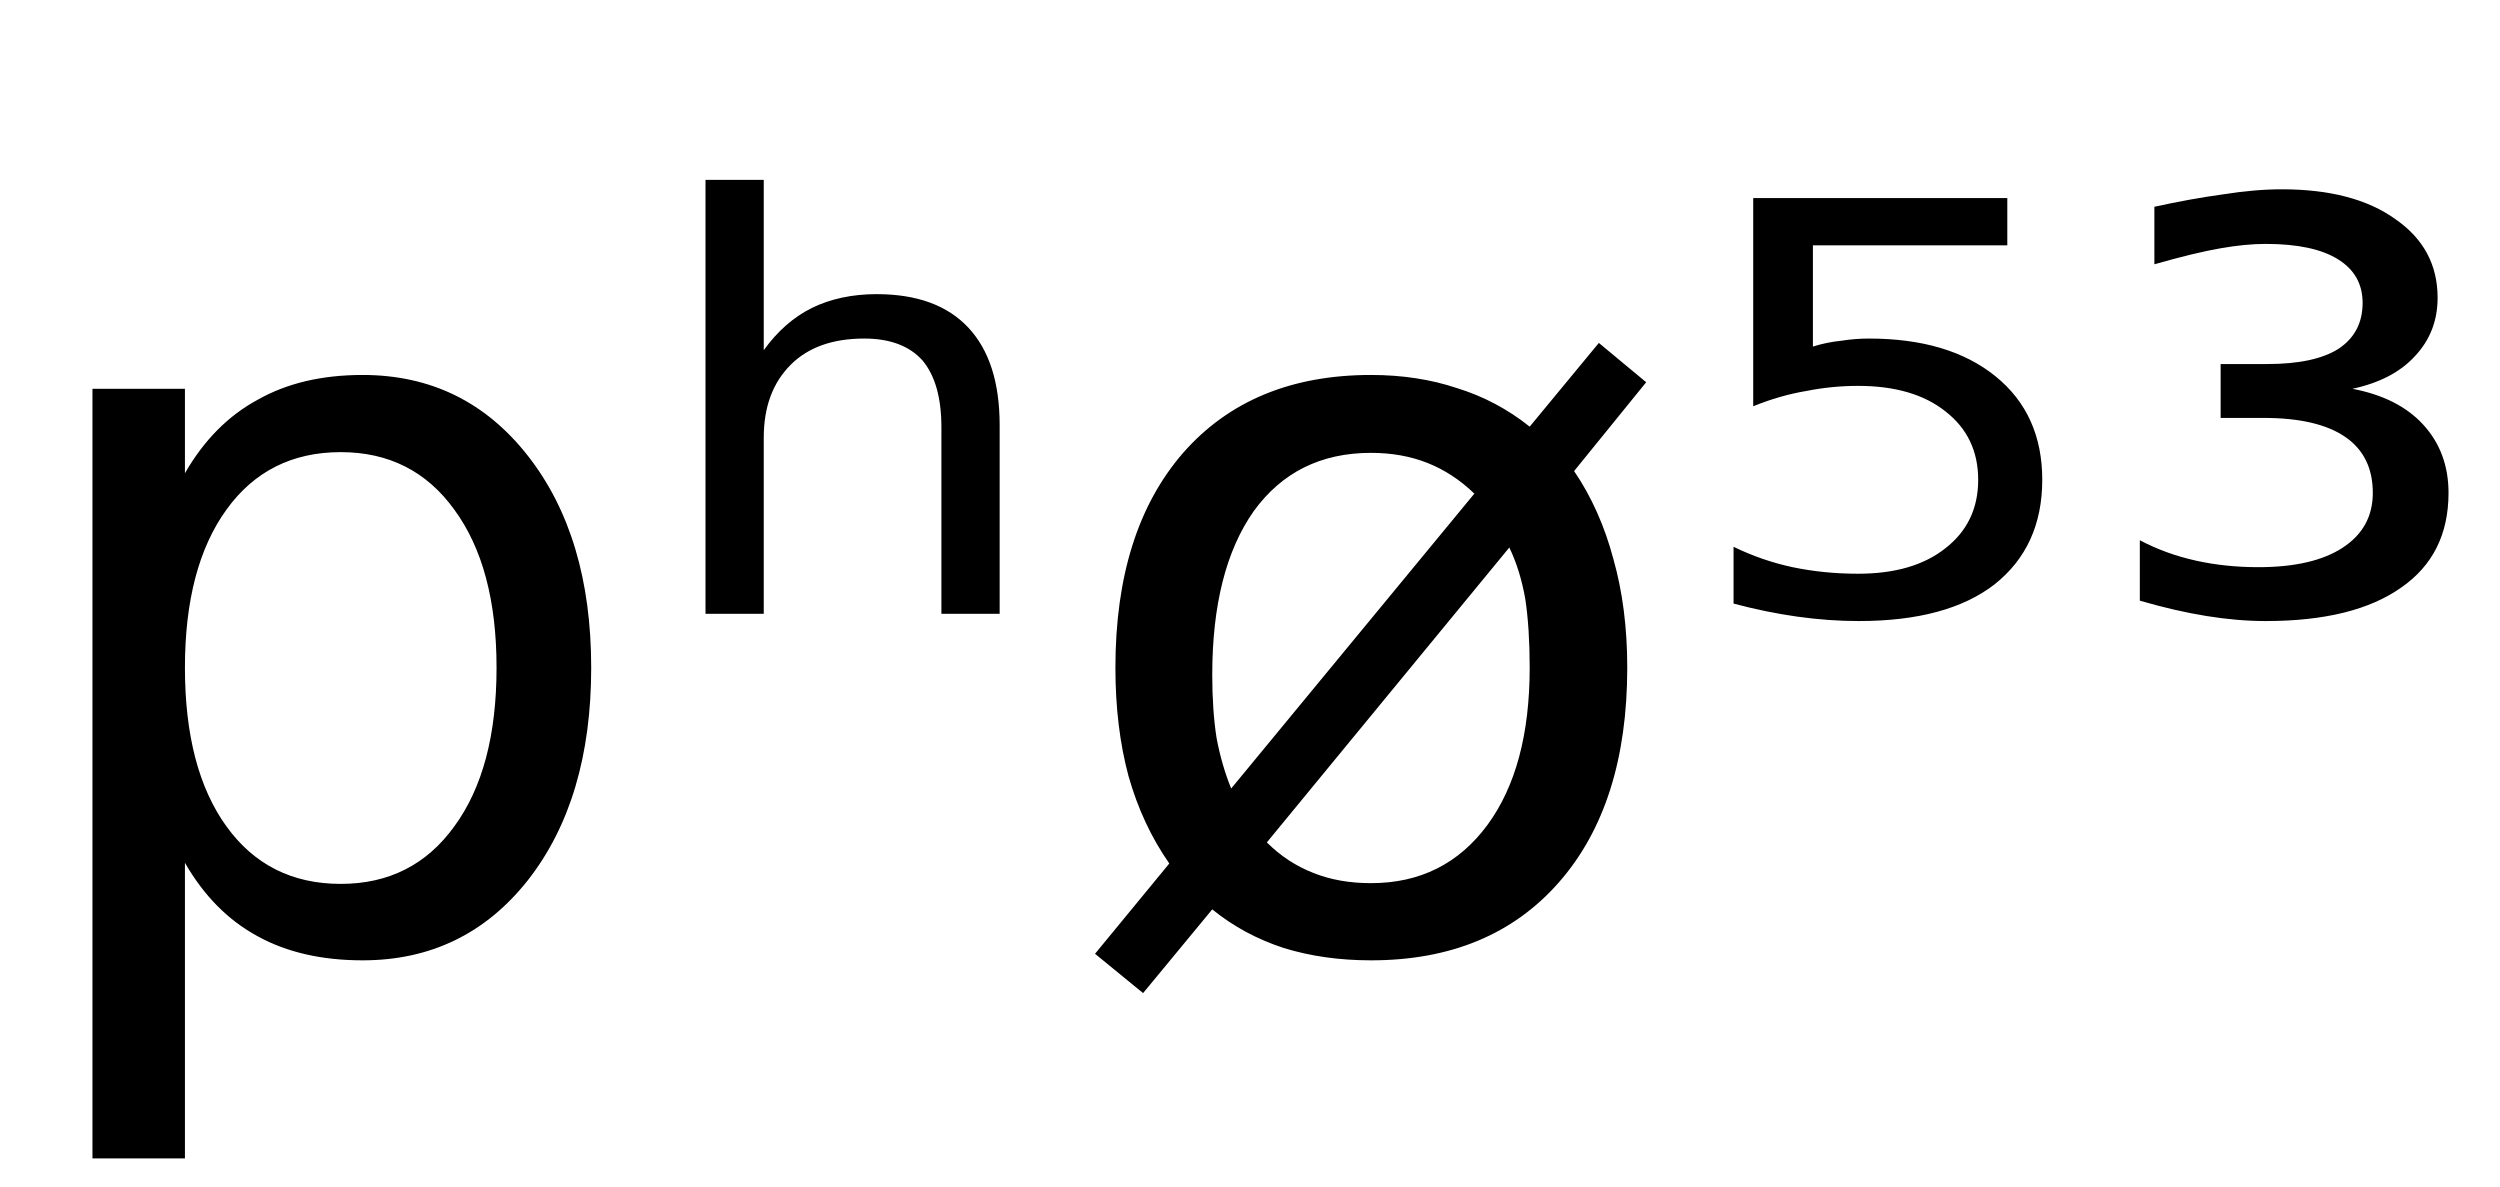<svg height="16.297" width="34.337" xmlns="http://www.w3.org/2000/svg" ><path d="M2.54 11.85L2.54 11.85L2.54 15.91L1.27 15.91L1.27 5.34L2.54 5.34L2.54 6.50Q2.93 5.82 3.54 5.49Q4.14 5.15 4.98 5.15L4.98 5.15Q6.38 5.15 7.25 6.26Q8.12 7.37 8.12 9.17L8.12 9.17Q8.12 10.98 7.25 12.09Q6.38 13.19 4.98 13.19L4.98 13.19Q4.14 13.19 3.54 12.86Q2.93 12.53 2.54 11.85ZM6.82 9.17L6.82 9.17Q6.82 7.79 6.24 7.00Q5.67 6.21 4.68 6.21L4.68 6.21Q3.68 6.21 3.11 7.00Q2.54 7.79 2.54 9.17L2.54 9.17Q2.54 10.56 3.11 11.35Q3.68 12.14 4.68 12.14L4.68 12.14Q5.67 12.14 6.24 11.35Q6.82 10.56 6.82 9.17ZM13.73 5.84L13.73 5.84L13.73 8.43L12.93 8.43L12.93 5.87Q12.93 5.26 12.67 4.95Q12.40 4.65 11.87 4.65L11.87 4.65Q11.22 4.65 10.86 5.01Q10.49 5.38 10.49 6.01L10.49 6.01L10.49 8.43L9.69 8.43L9.69 2.47L10.49 2.47L10.49 4.81Q10.77 4.42 11.15 4.23Q11.54 4.04 12.04 4.04L12.04 4.04Q12.87 4.04 13.30 4.50Q13.73 4.96 13.73 5.84ZM20.73 7.52L20.73 7.52L17.40 11.57Q17.68 11.85 18.04 11.99Q18.39 12.13 18.83 12.13L18.83 12.13Q19.84 12.13 20.43 11.33Q21.01 10.54 21.01 9.17L21.01 9.17Q21.01 8.63 20.95 8.23Q20.88 7.83 20.73 7.52ZM16.91 10.83L20.25 6.78Q19.96 6.50 19.61 6.36Q19.26 6.22 18.83 6.22L18.83 6.22Q17.80 6.22 17.22 7.02Q16.65 7.83 16.65 9.27L16.65 9.27Q16.65 9.76 16.71 10.14Q16.78 10.51 16.91 10.83L16.91 10.83ZM15.04 13.10L16.06 11.86Q15.69 11.33 15.50 10.66Q15.32 9.99 15.32 9.17L15.32 9.17Q15.32 7.29 16.25 6.22Q17.19 5.15 18.83 5.15L18.83 5.15Q19.47 5.15 20.01 5.33Q20.56 5.50 21.01 5.86L21.01 5.86L21.96 4.71L22.61 5.25L21.62 6.47Q21.98 7 22.16 7.68Q22.35 8.35 22.35 9.17L22.35 9.17Q22.35 11.05 21.41 12.12Q20.47 13.19 18.83 13.19L18.83 13.19Q18.18 13.19 17.63 13.02Q17.08 12.84 16.65 12.49L16.65 12.49L15.70 13.64L15.04 13.10ZM24.08 5.58L24.08 2.72L27.57 2.72L27.57 3.37L24.90 3.37L24.90 4.76Q25.09 4.70 25.29 4.68L25.29 4.68Q25.48 4.65 25.67 4.65L25.67 4.65Q26.77 4.65 27.41 5.17L27.41 5.17Q28.05 5.69 28.05 6.59L28.05 6.59Q28.05 7.51 27.39 8.03L27.39 8.03Q26.74 8.53 25.53 8.53L25.53 8.53Q25.12 8.53 24.69 8.47Q24.26 8.41 23.81 8.29L23.81 8.29L23.81 7.51Q24.20 7.70 24.62 7.79L24.62 7.79Q25.05 7.88 25.52 7.88L25.52 7.88Q26.28 7.88 26.72 7.53Q27.17 7.18 27.17 6.59Q27.17 6.00 26.72 5.65Q26.28 5.30 25.52 5.30L25.52 5.30Q25.16 5.30 24.81 5.37Q24.45 5.43 24.08 5.58L24.08 5.58ZM32.31 5.34L32.31 5.34Q32.94 5.46 33.28 5.83Q33.63 6.21 33.63 6.77L33.63 6.77Q33.63 7.62 32.98 8.07Q32.33 8.53 31.12 8.53L31.12 8.53Q30.73 8.53 30.30 8.46Q29.87 8.39 29.39 8.25L29.39 8.25L29.39 7.42Q29.75 7.61 30.16 7.70Q30.56 7.79 31.02 7.79L31.02 7.79Q31.77 7.79 32.18 7.52Q32.59 7.25 32.59 6.77L32.59 6.77Q32.59 6.26 32.21 6.00Q31.83 5.74 31.09 5.74L31.09 5.74L30.50 5.74L30.50 5.00L31.14 5.00Q31.79 5.00 32.12 4.79Q32.45 4.57 32.45 4.16L32.45 4.16Q32.45 3.77 32.11 3.56Q31.77 3.35 31.12 3.35L31.12 3.35Q30.84 3.35 30.50 3.41Q30.15 3.47 29.59 3.63L29.59 3.63L29.59 2.84Q30.09 2.73 30.53 2.67Q30.97 2.60 31.34 2.60L31.34 2.60Q32.33 2.60 32.90 3.01Q33.48 3.41 33.48 4.09L33.48 4.09Q33.48 4.56 33.17 4.89Q32.87 5.22 32.31 5.34Z"></path></svg>